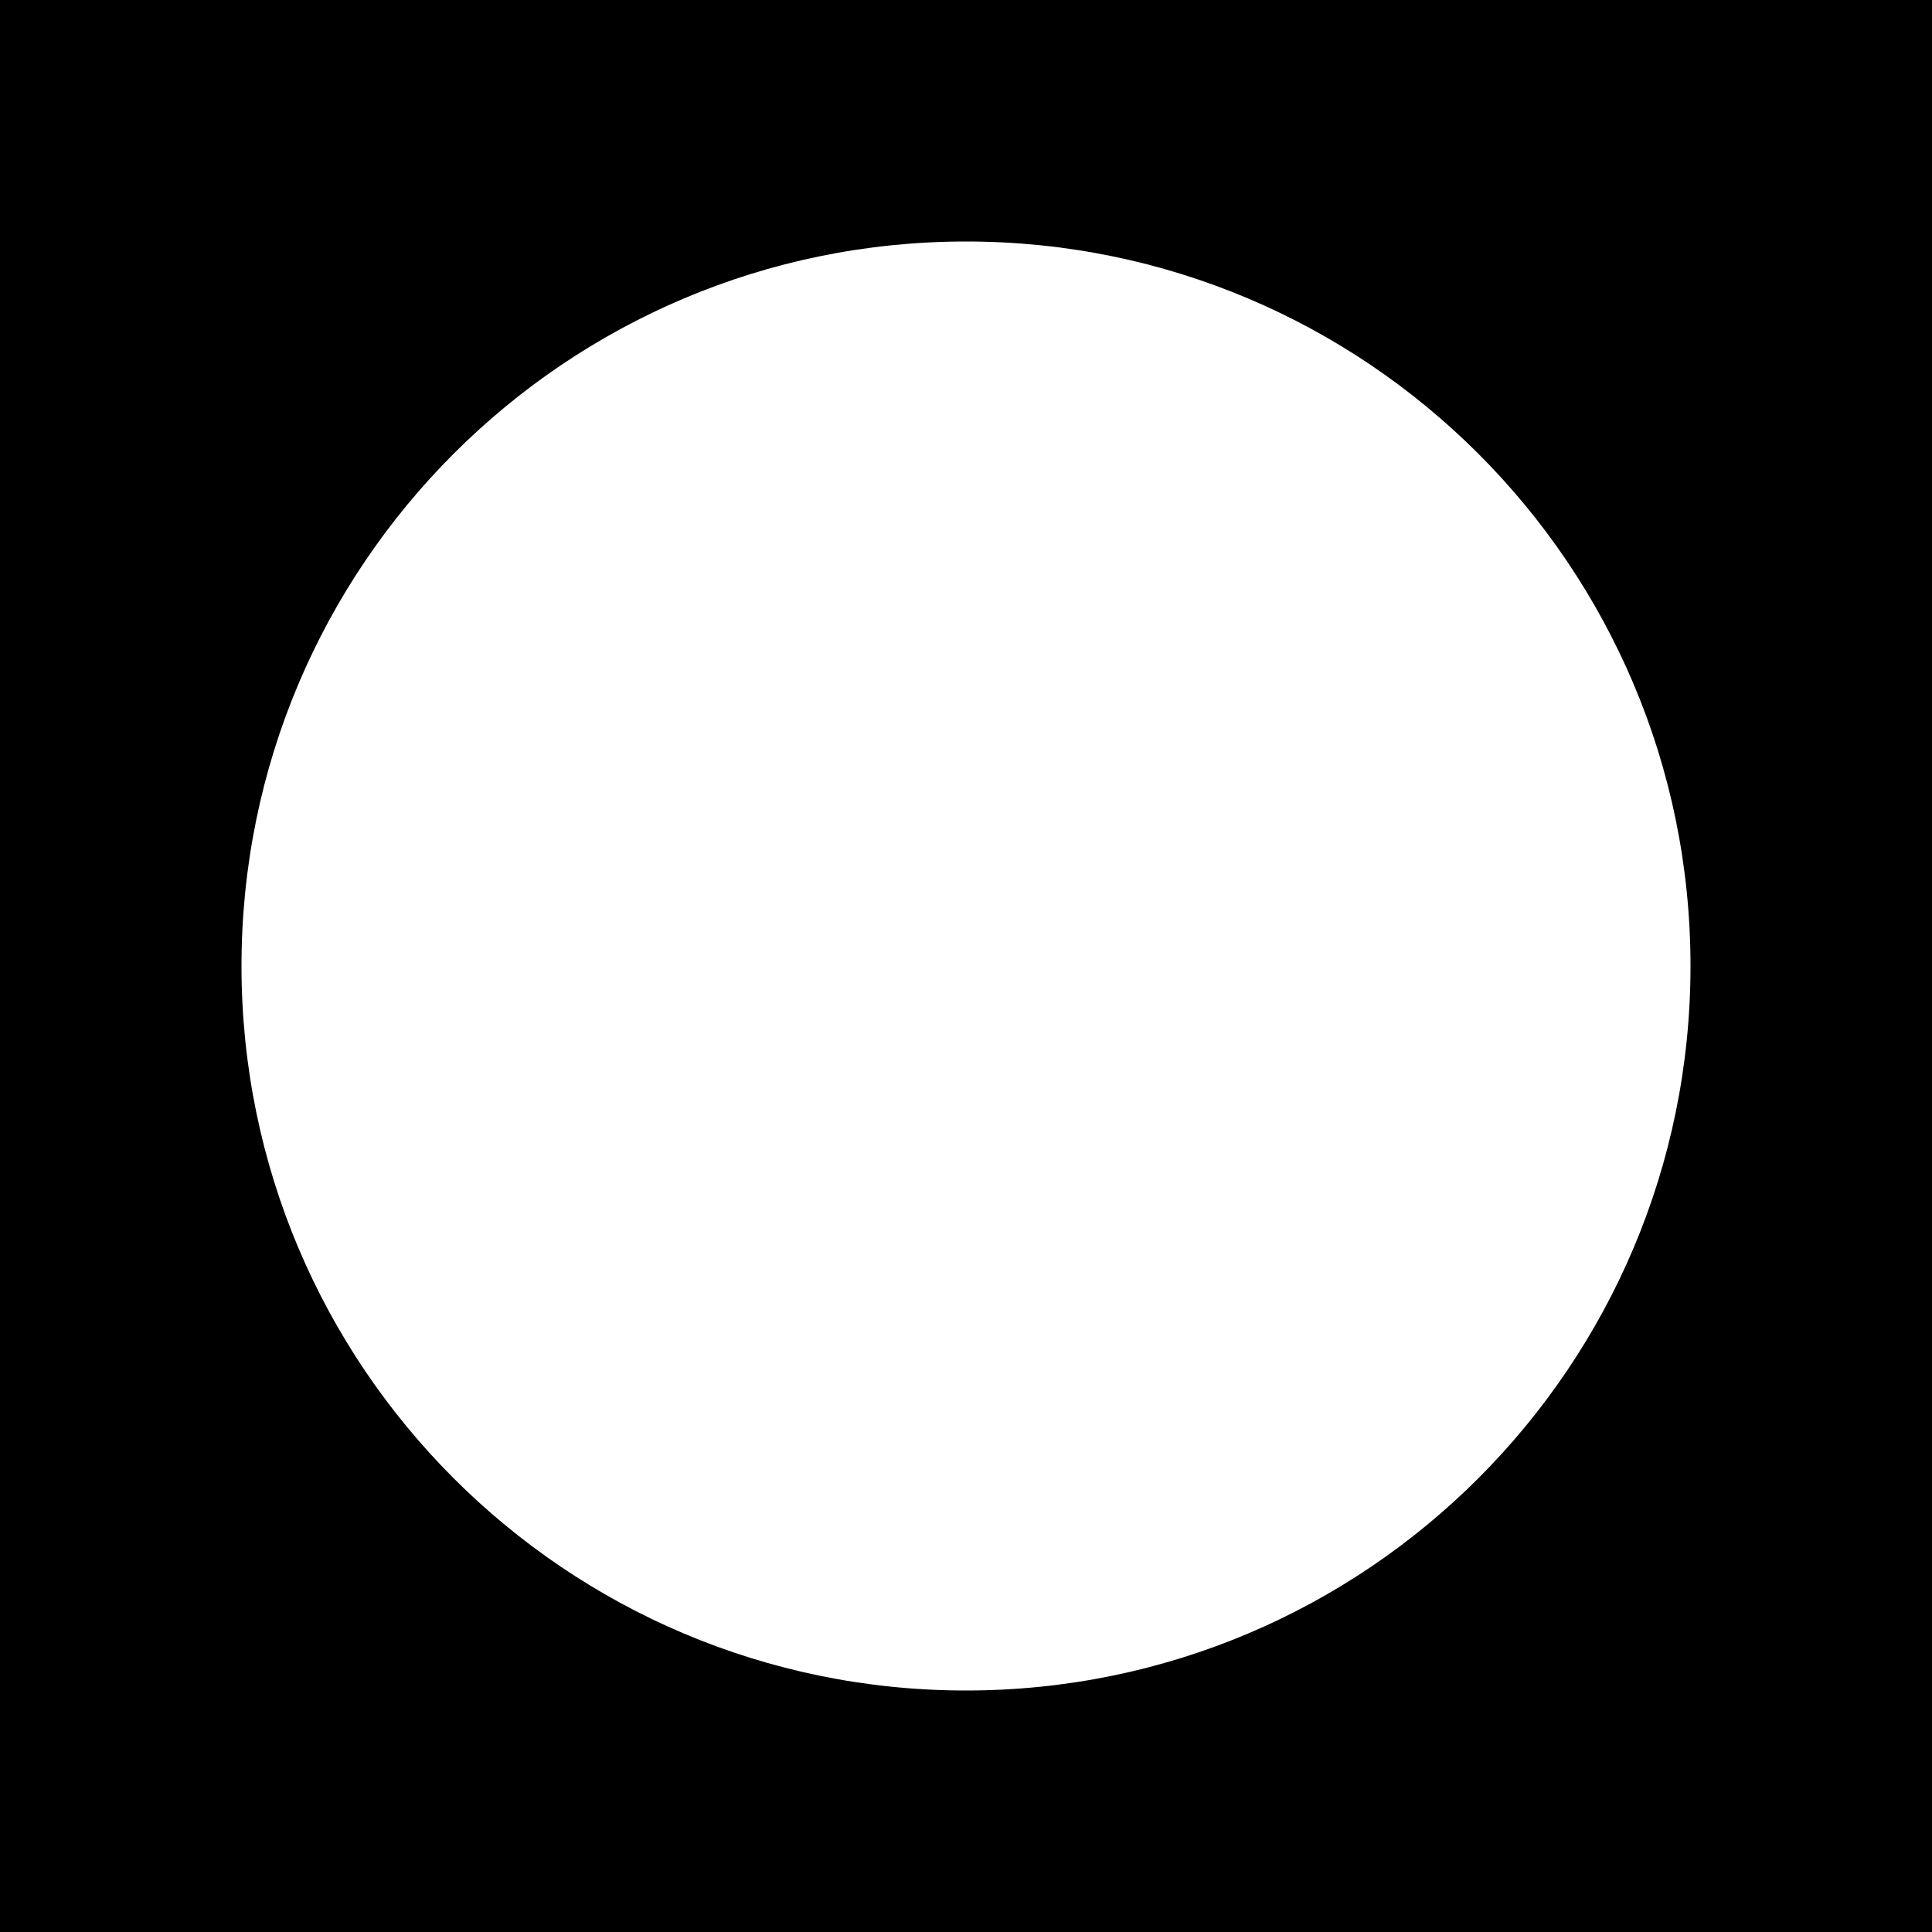 <svg width="24" height="24" viewBox="0 0 24 24" fill="none" xmlns="http://www.w3.org/2000/svg">
<rect x="0" y="0" width="24" height="24" fill="#808080" stroke="none"/>
<g clip-path="url(#clip0_328_20989)">
<path d="M24 0H0V24H24V0Z" fill="black"/>
<path d="M12 21C16.971 21 21 16.971 21 12C21 7.029 16.971 3 12 3C7.029 3 3 7.029 3 12C3 16.971 7.029 21 12 21Z" fill="white"/>
</g>
<defs>
<clipPath id="clip0_328_20989">
<rect width="24" height="24" fill="white"/>
</clipPath>
</defs>
</svg>
